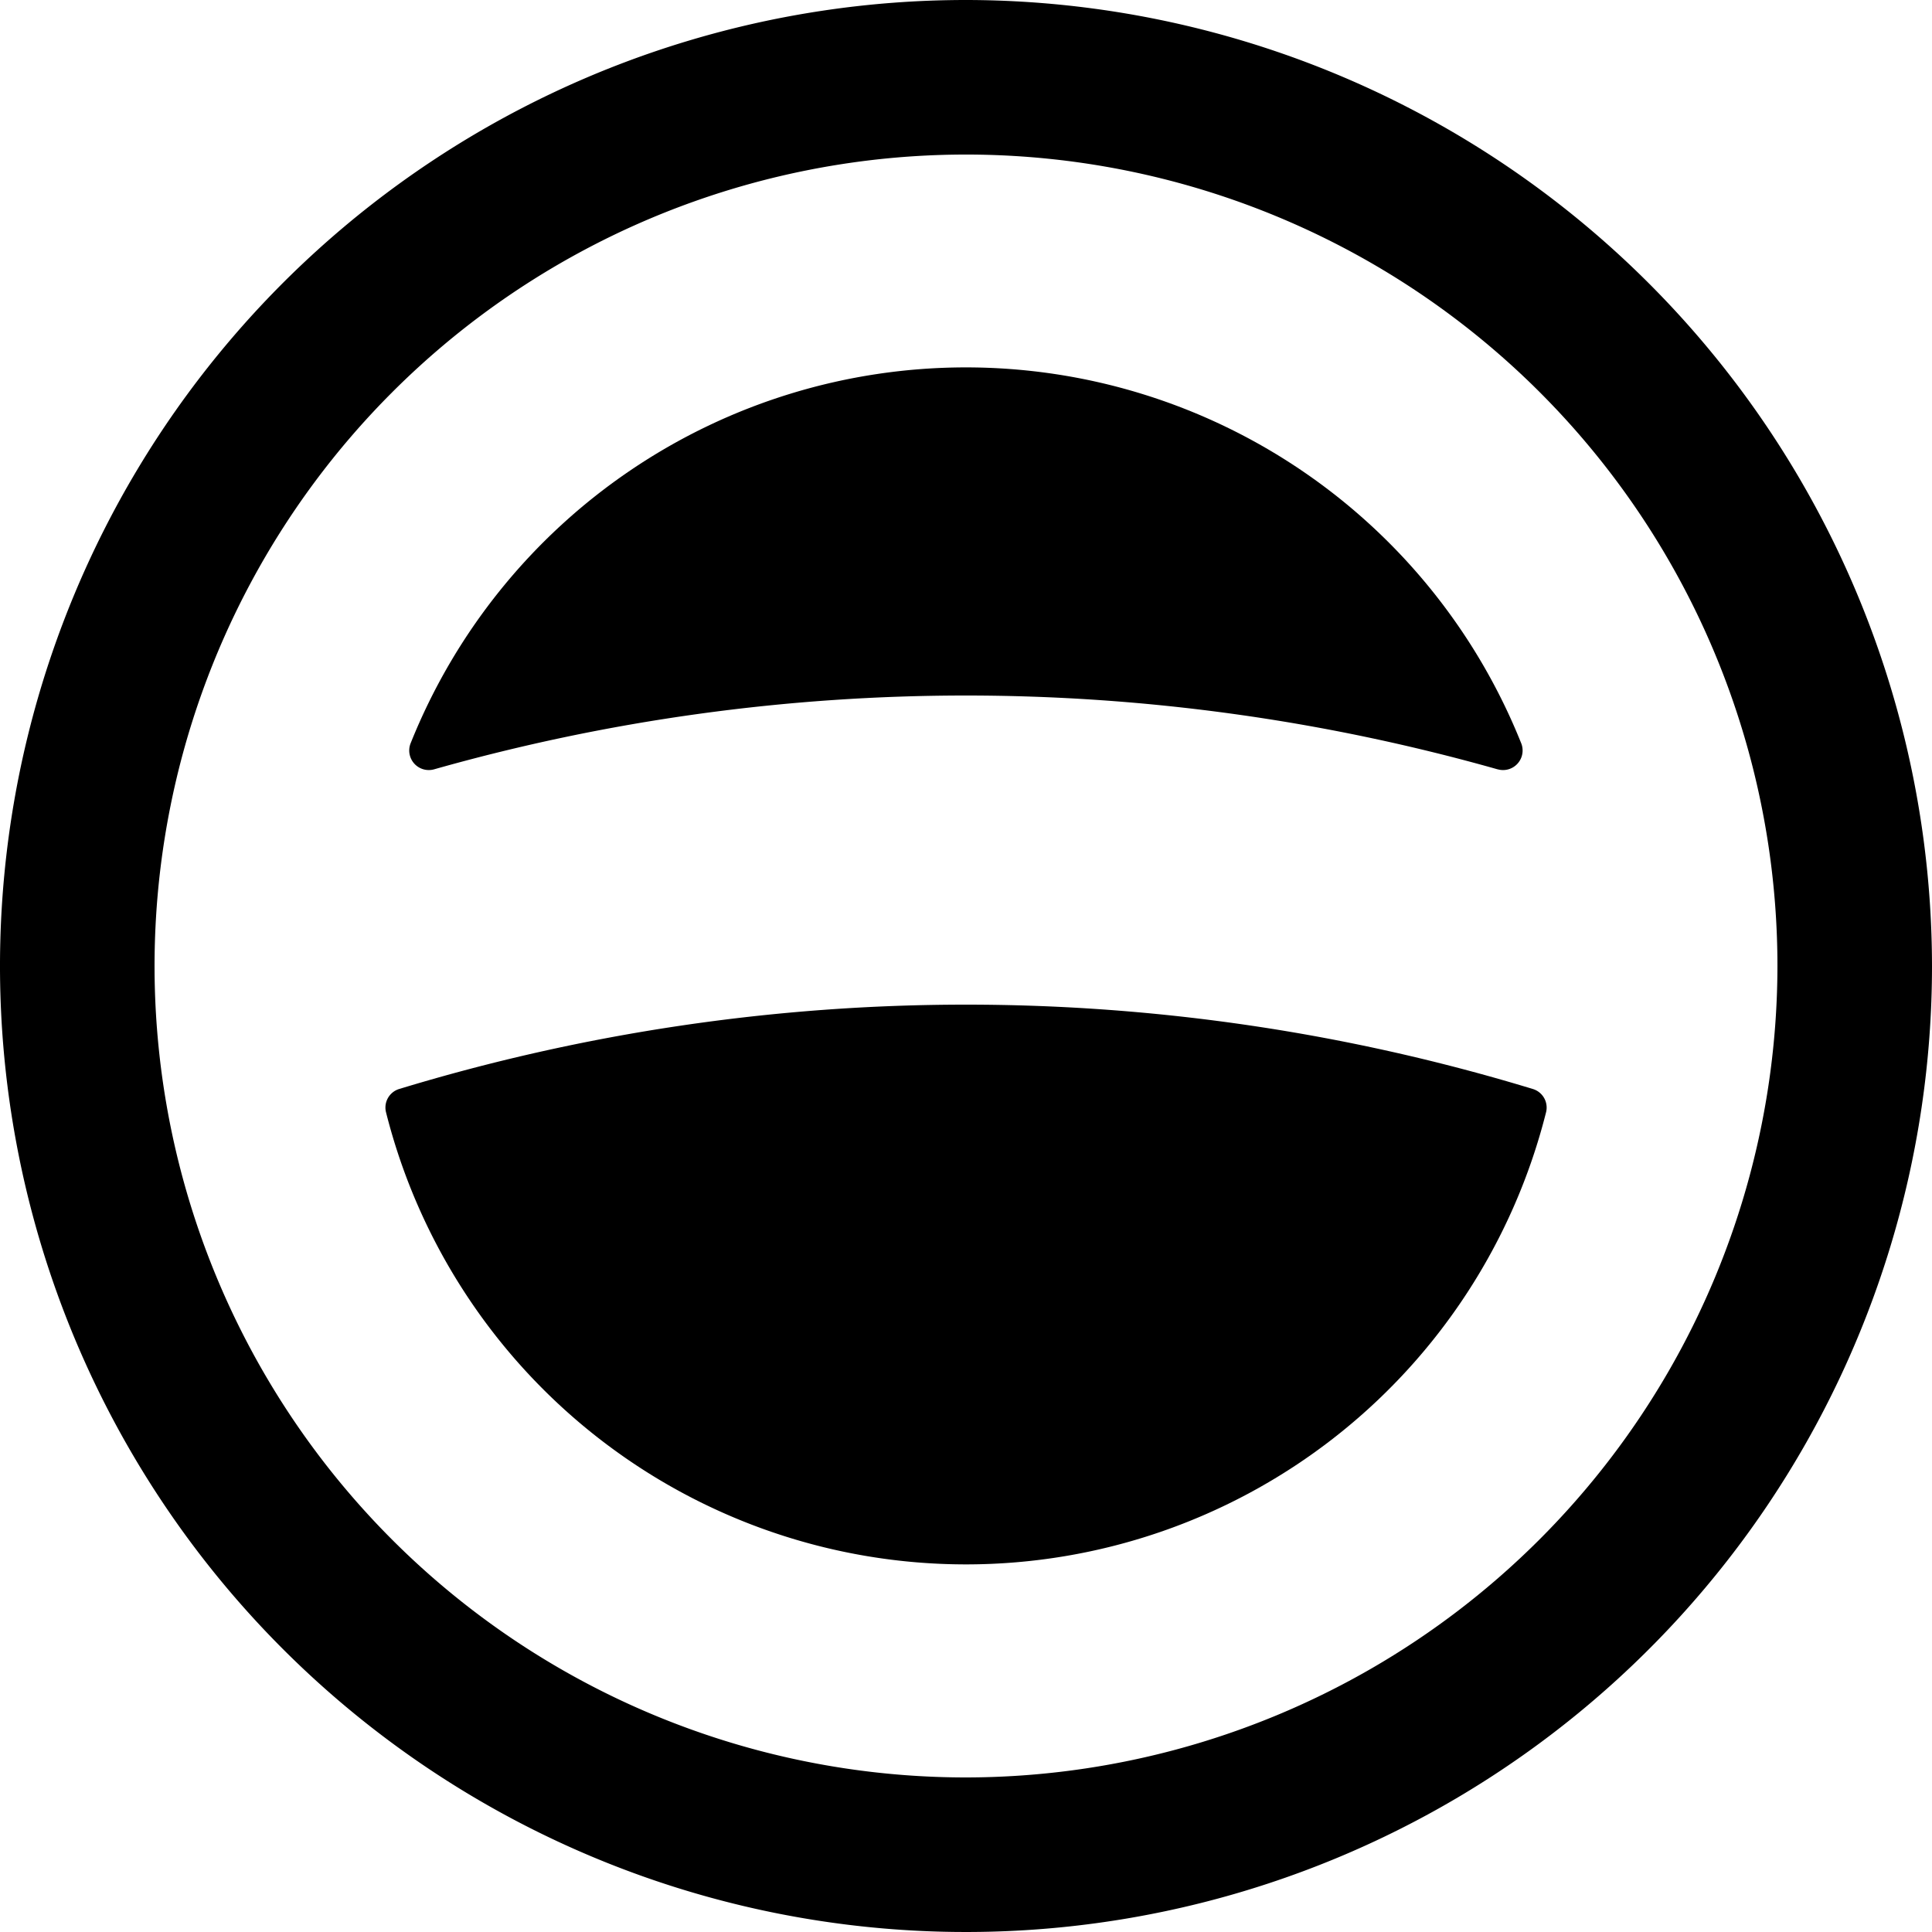 <svg id="Bold" xmlns="http://www.w3.org/2000/svg" viewBox="0 0 24 24"><title>make-up-powder-tap</title><path d="M12,0A12,12,0,1,0,24,12,12.013,12.013,0,0,0,12,0Zm0,22.08A10.08,10.08,0,1,1,22.08,12,10.092,10.092,0,0,1,12,22.08Z"/><path d="M4.955,13.529a.241.241,0,0,0-.159.291,7.43,7.43,0,0,0,14.409,0,.241.241,0,0,0-.16-.291,24.181,24.181,0,0,0-14.09,0Z"/><path d="M18.606,9.557a.243.243,0,0,0,.293-.319,7.43,7.43,0,0,0-13.8,0,.243.243,0,0,0,.293.319,24.253,24.253,0,0,1,13.212,0Z"/></svg>